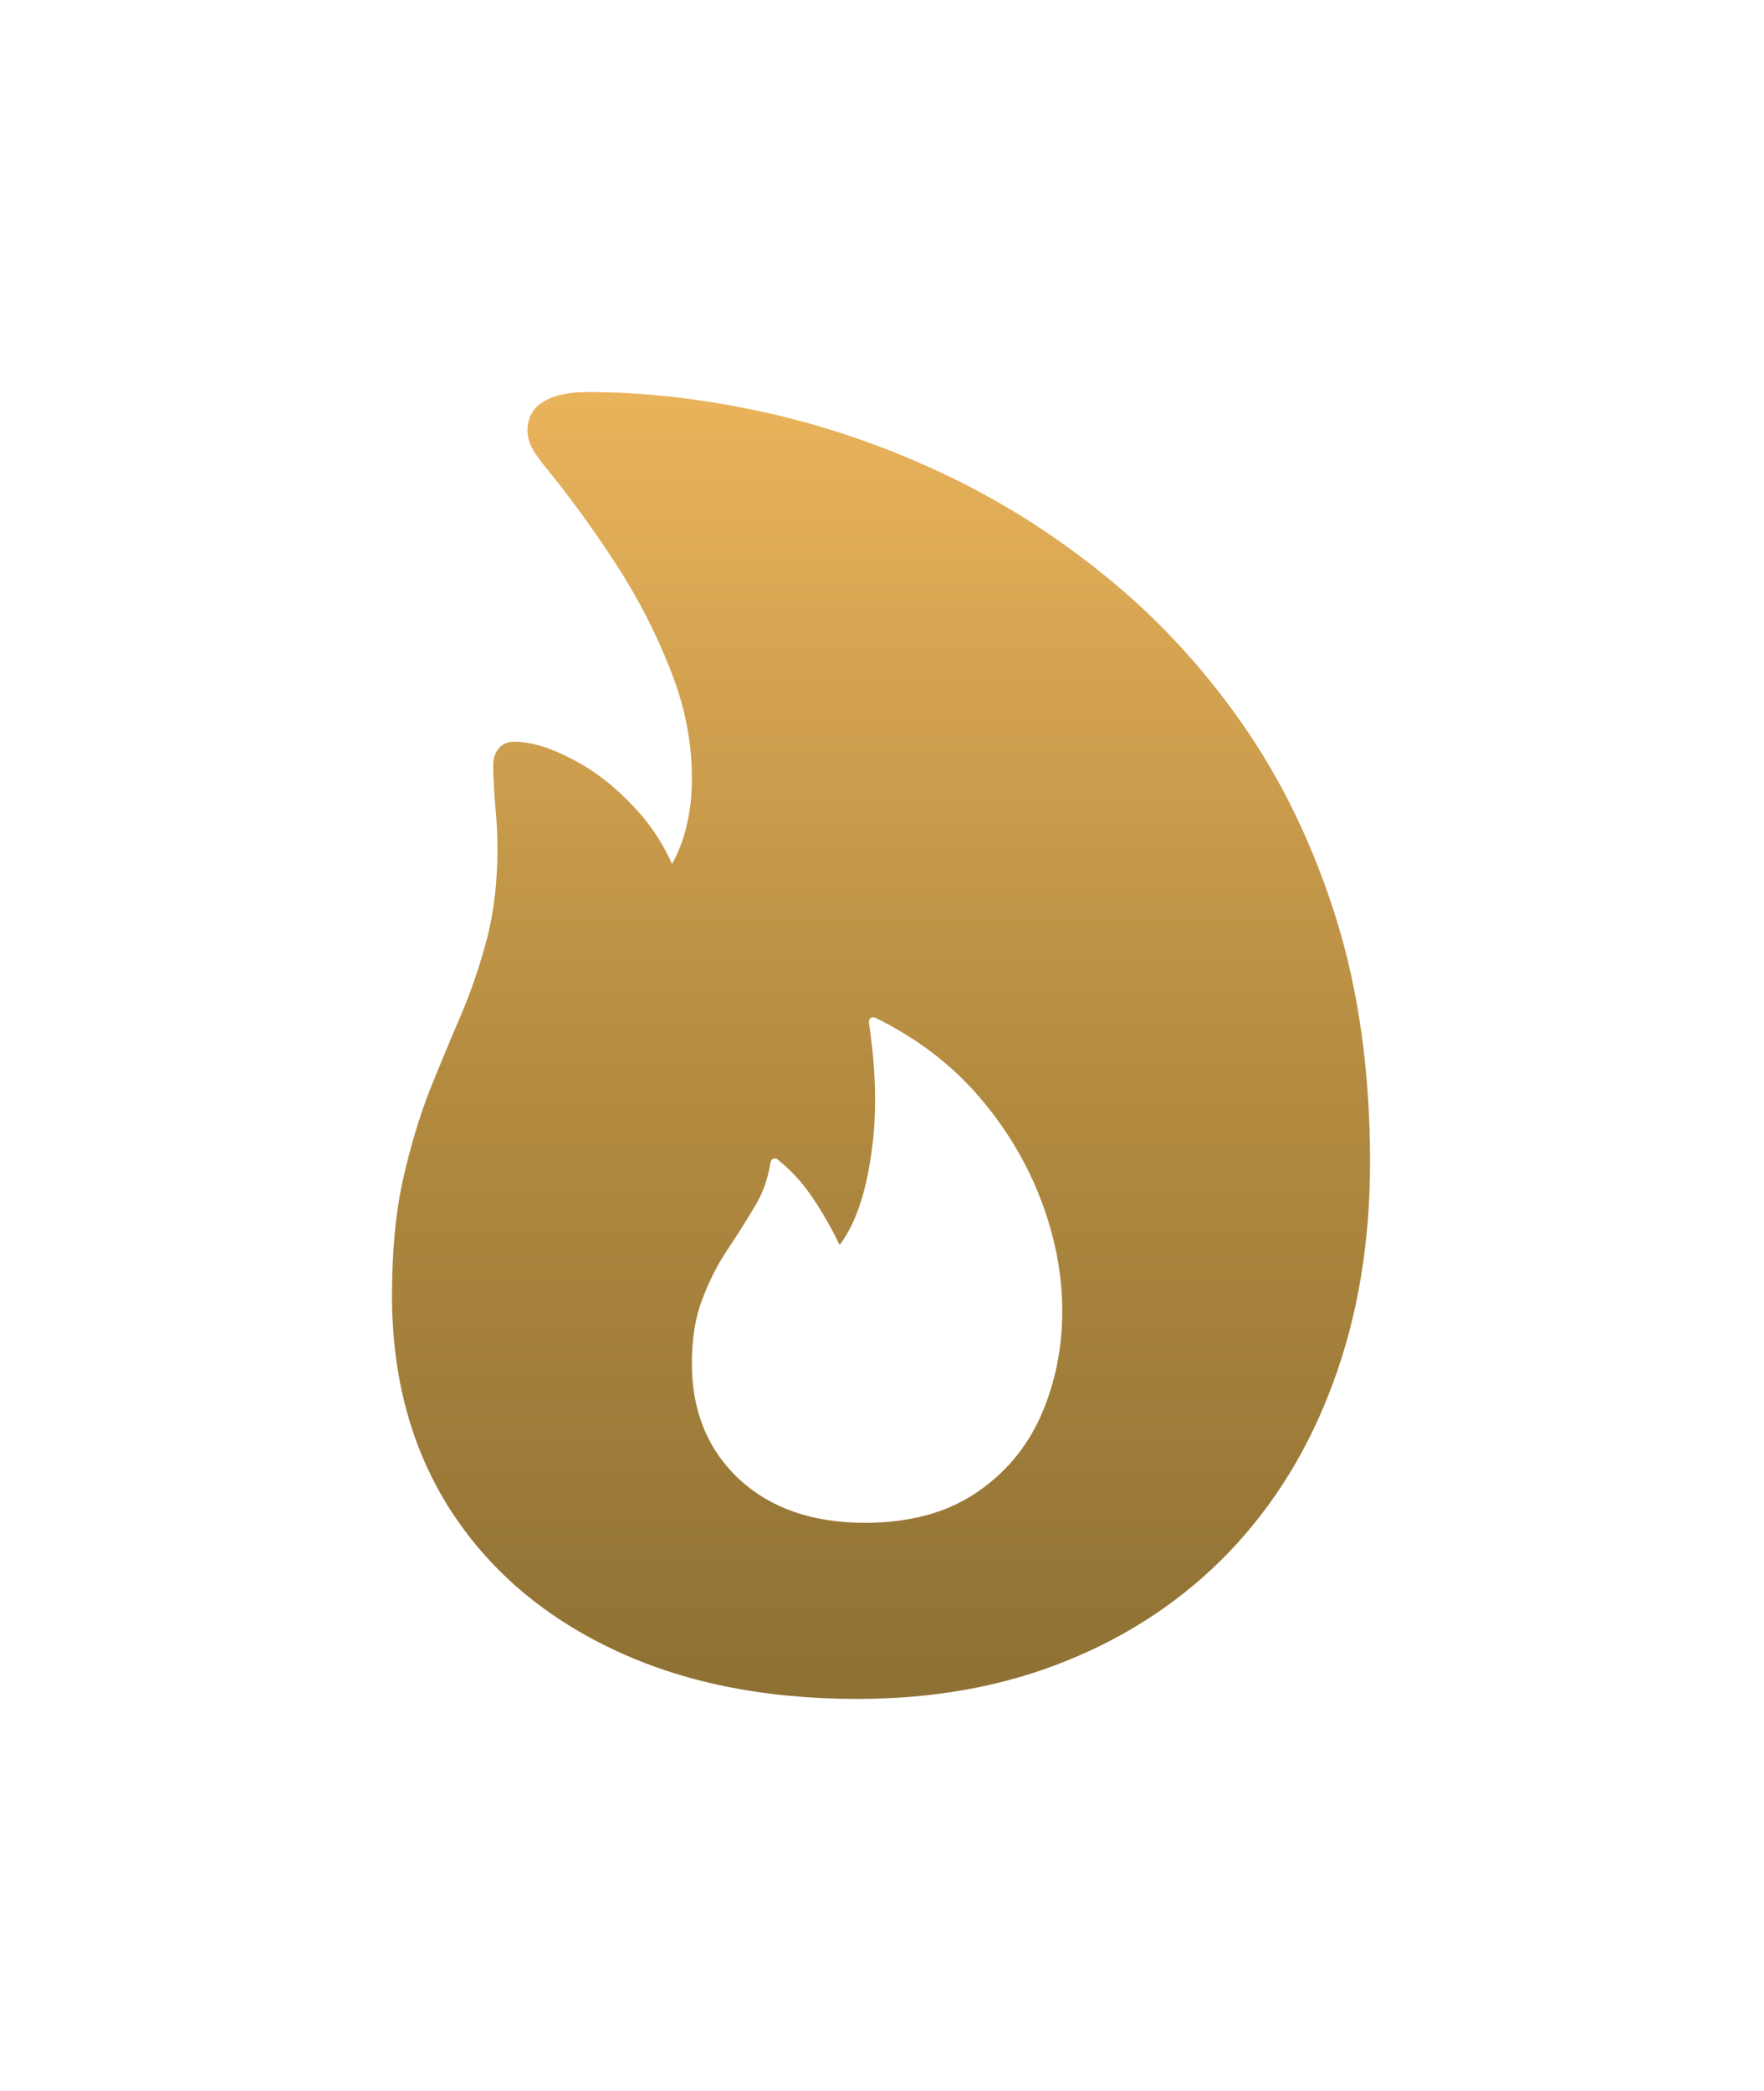 <svg width="27" height="32" viewBox="0 0 27 32" fill="none" xmlns="http://www.w3.org/2000/svg">
<g filter="url(#filter0_d_14_38)">
<path d="M13.124 23C11.678 23 10.421 22.742 9.351 22.226C8.287 21.716 7.461 21 6.873 20.076C6.291 19.152 6 18.069 6 16.827C6 16.165 6.053 15.585 6.16 15.088C6.272 14.585 6.407 14.129 6.563 13.722C6.726 13.314 6.889 12.922 7.051 12.546C7.214 12.164 7.348 11.769 7.455 11.361C7.561 10.954 7.614 10.495 7.614 9.985C7.614 9.769 7.602 9.536 7.577 9.288C7.558 9.033 7.549 8.842 7.549 8.714C7.549 8.606 7.577 8.52 7.633 8.456C7.689 8.386 7.768 8.351 7.868 8.351C8.124 8.351 8.421 8.44 8.759 8.619C9.097 8.791 9.416 9.039 9.717 9.364C10.017 9.683 10.242 10.058 10.393 10.492L10.055 10.578C10.249 10.323 10.386 10.062 10.468 9.794C10.549 9.52 10.59 9.237 10.59 8.944C10.596 8.377 10.486 7.813 10.261 7.252C10.042 6.685 9.757 6.134 9.407 5.599C9.057 5.064 8.691 4.564 8.309 4.099C8.228 3.997 8.168 3.908 8.131 3.831C8.093 3.749 8.074 3.669 8.074 3.592C8.074 3.395 8.152 3.248 8.309 3.153C8.465 3.051 8.694 3 8.994 3C9.845 3 10.727 3.099 11.641 3.296C12.561 3.494 13.468 3.799 14.363 4.214C15.257 4.628 16.099 5.153 16.887 5.79C17.682 6.427 18.386 7.182 18.999 8.055C19.612 8.928 20.094 9.921 20.445 11.036C20.795 12.151 20.97 13.4 20.97 14.782C20.97 16.018 20.782 17.142 20.407 18.155C20.038 19.162 19.506 20.028 18.811 20.754C18.117 21.474 17.288 22.029 16.324 22.417C15.367 22.806 14.3 23 13.124 23ZM13.236 20.305C13.912 20.305 14.475 20.156 14.926 19.856C15.376 19.557 15.711 19.162 15.93 18.671C16.149 18.174 16.259 17.639 16.259 17.066C16.259 16.499 16.149 15.929 15.93 15.355C15.711 14.782 15.392 14.253 14.973 13.769C14.553 13.285 14.034 12.89 13.415 12.584C13.377 12.565 13.346 12.565 13.321 12.584C13.302 12.603 13.296 12.632 13.302 12.67C13.415 13.422 13.424 14.097 13.33 14.696C13.243 15.295 13.083 15.747 12.851 16.053C12.733 15.805 12.598 15.569 12.448 15.346C12.298 15.117 12.119 14.919 11.913 14.754C11.888 14.728 11.863 14.722 11.838 14.734C11.813 14.741 11.797 14.763 11.791 14.801C11.753 15.05 11.669 15.279 11.537 15.489C11.412 15.7 11.275 15.916 11.125 16.139C10.981 16.356 10.855 16.604 10.749 16.884C10.643 17.158 10.59 17.486 10.59 17.869C10.59 18.595 10.831 19.184 11.312 19.636C11.794 20.082 12.435 20.305 13.236 20.305Z" fill="url(#paint0_linear_14_38)"/>
</g>
<defs>
<filter id="filter0_d_14_38" x="0" y="0" width="26.97" height="32" filterUnits="userSpaceOnUse" color-interpolation-filters="sRGB">
<feFlood flood-opacity="0" result="BackgroundImageFix"/>
<feColorMatrix in="SourceAlpha" type="matrix" values="0 0 0 0 0 0 0 0 0 0 0 0 0 0 0 0 0 0 127 0" result="hardAlpha"/>
<feOffset dy="3"/>
<feGaussianBlur stdDeviation="3"/>
<feComposite in2="hardAlpha" operator="out"/>
<feColorMatrix type="matrix" values="0 0 0 0 0 0 0 0 0 0 0 0 0 0 0 0 0 0 0.16 0"/>
<feBlend mode="normal" in2="BackgroundImageFix" result="effect1_dropShadow_14_38"/>
<feBlend mode="normal" in="SourceGraphic" in2="effect1_dropShadow_14_38" result="shape"/>
</filter>
<linearGradient id="paint0_linear_14_38" x1="13.49" y1="2.009" x2="13.49" y2="25.657" gradientUnits="userSpaceOnUse">
<stop stop-color="#EFB75E"/>
<stop offset="0.49" stop-color="#B38B40"/>
<stop offset="0.985" stop-color="#856A31"/>
</linearGradient>
</defs>
</svg>

